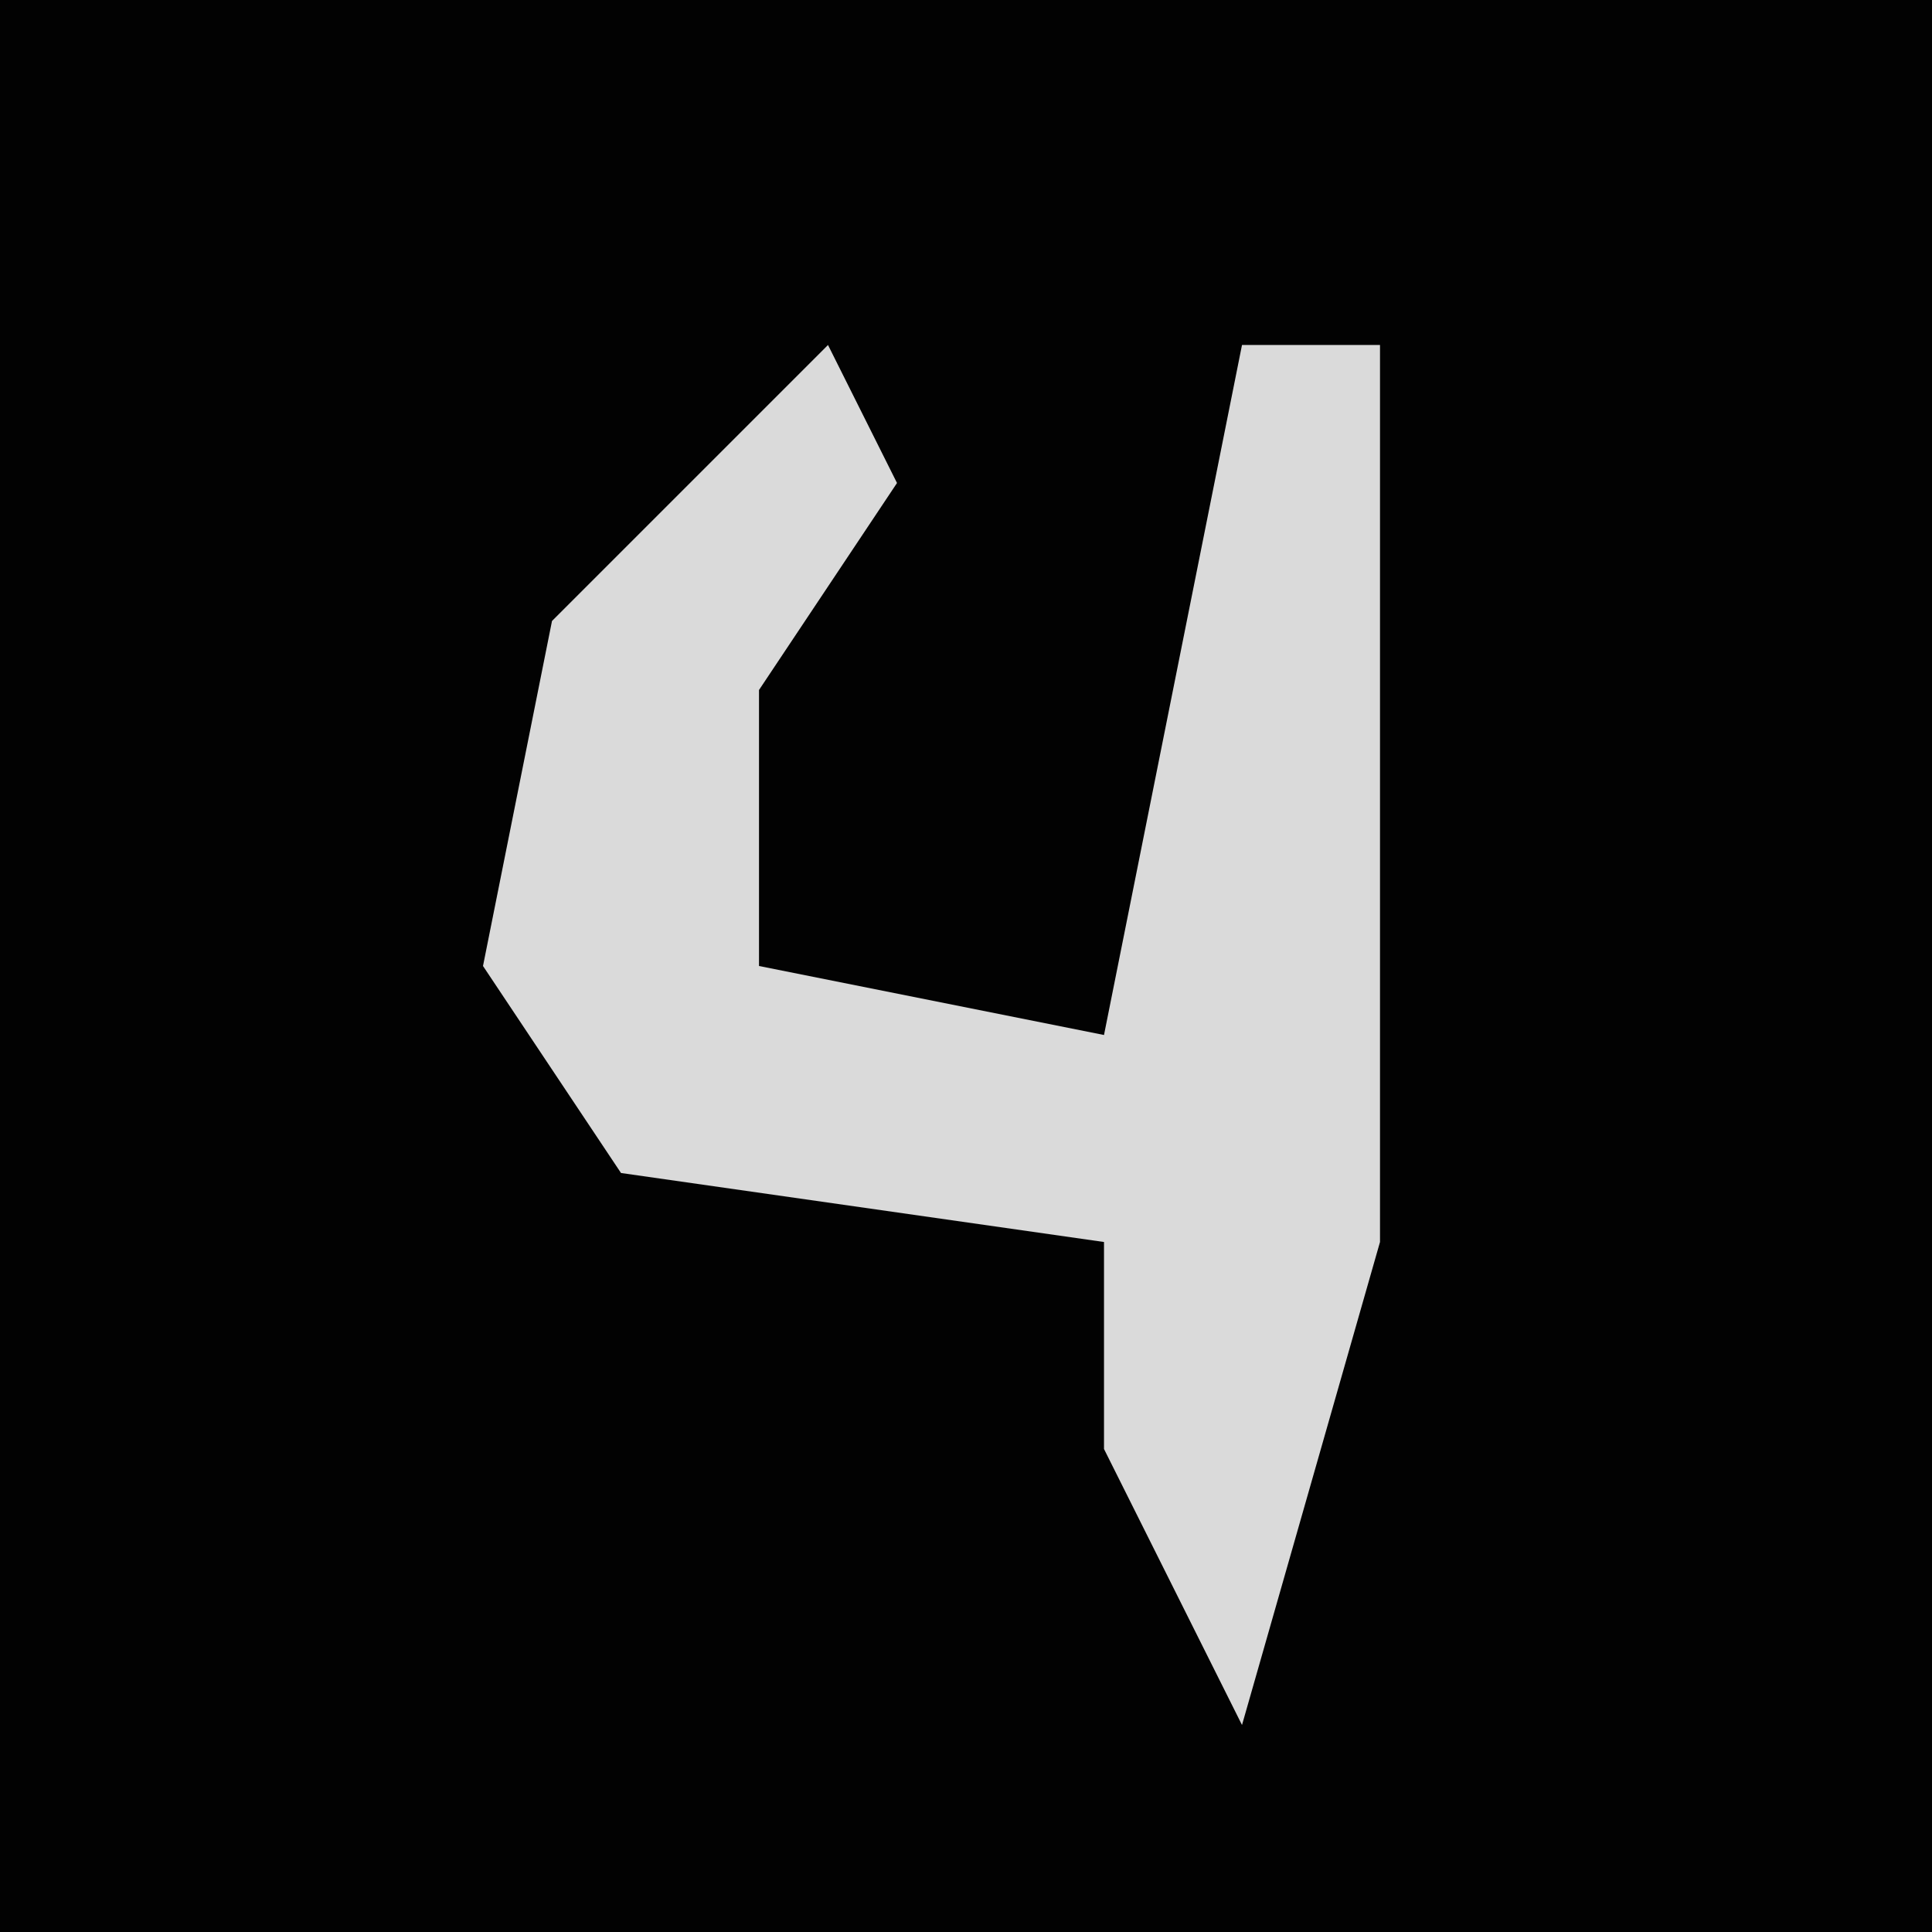 <?xml version="1.0" encoding="UTF-8"?>
<svg version="1.1" xmlns="http://www.w3.org/2000/svg" width="28" height="28">
<path d="M0,0 L28,0 L28,28 L0,28 Z " fill="#020202" transform="translate(0,0)"/>
<path d="M0,0 L1,2 L-1,5 L-1,9 L4,10 L6,0 L8,0 L8,13 L6,20 L4,16 L4,13 L-3,12 L-5,9 L-4,4 Z " fill="#DADADA" transform="translate(12,5)"/>
</svg>
